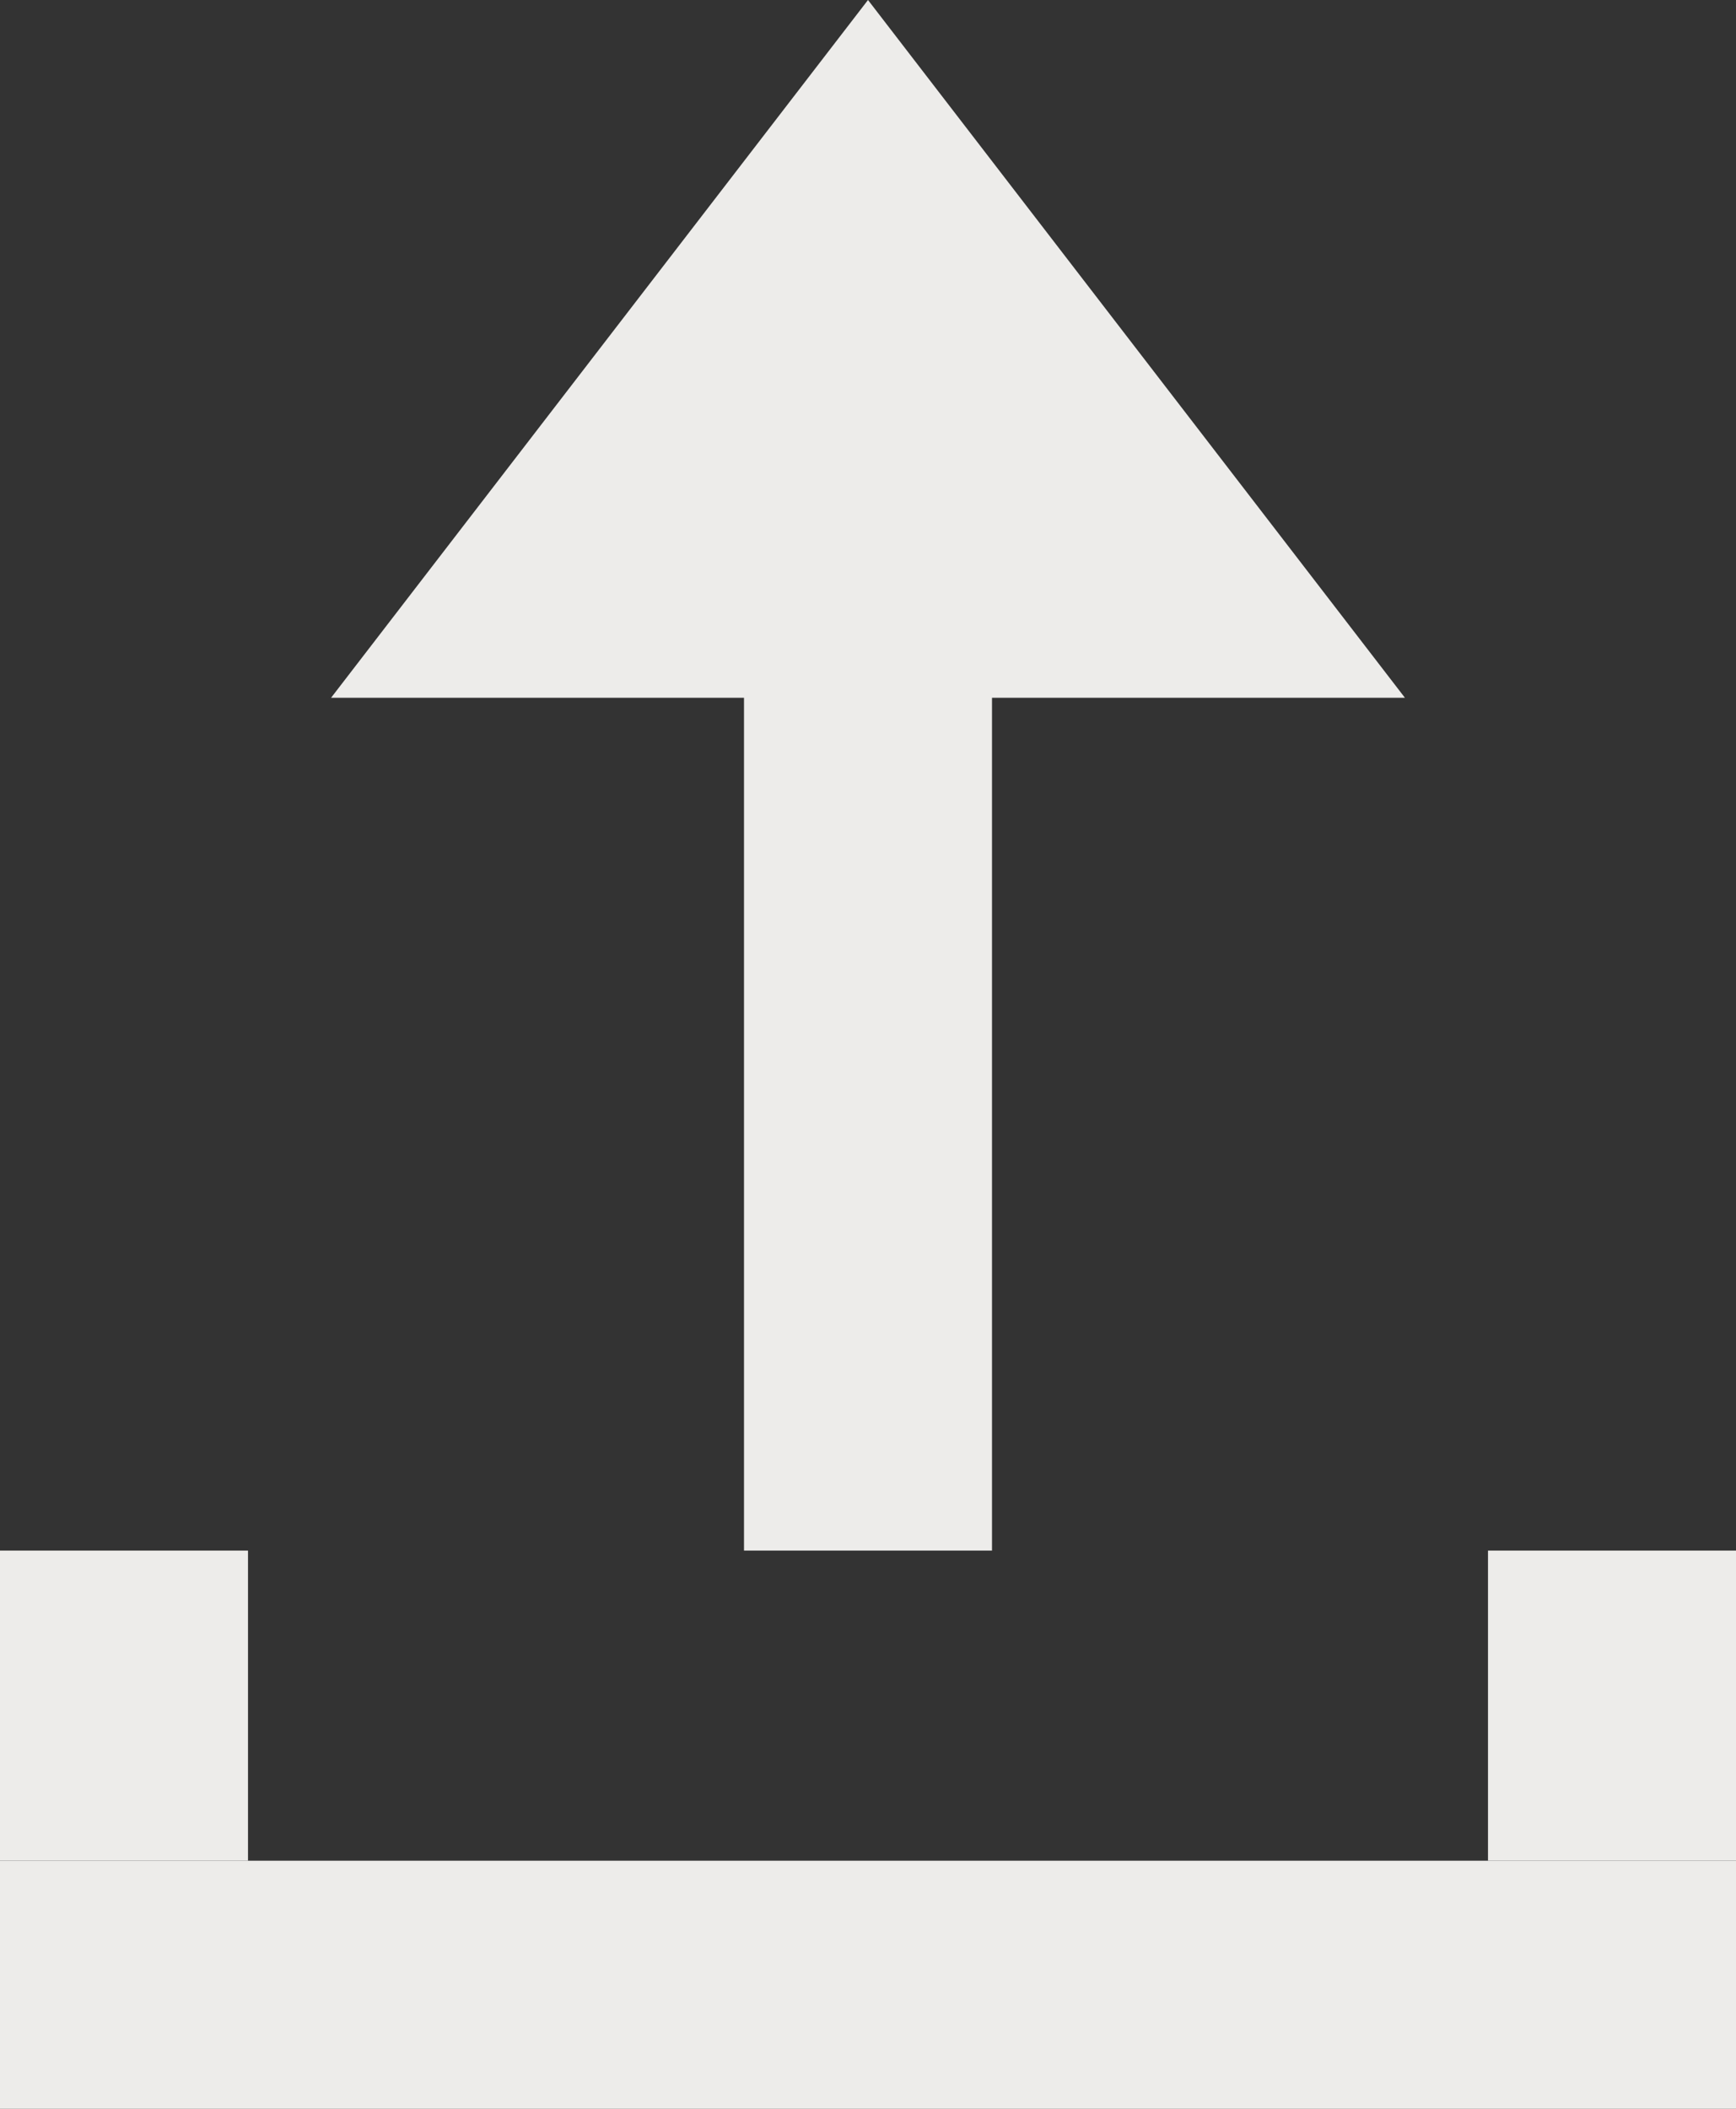<svg width="28" height="34" viewBox="0 0 28 34" fill="none" xmlns="http://www.w3.org/2000/svg">
<rect x="0" y="0" width="28" height="34" fill="#333333" stroke="none"/>
<rect y="30" width="28" height="4" fill="#EDECEA"/>
<rect x="12" y="25" width="14" height="4" transform="rotate(-90 12 25)" fill="#EDECEA"/>
<rect y="25" width="4" height="5" fill="#EDECEA"/>
<rect x="24" y="25" width="4" height="5" fill="#EDECEA"/>
<path d="M14 0L22.66 11.25H5.34L14 0Z" fill="#EDECEA"/>
</svg>
